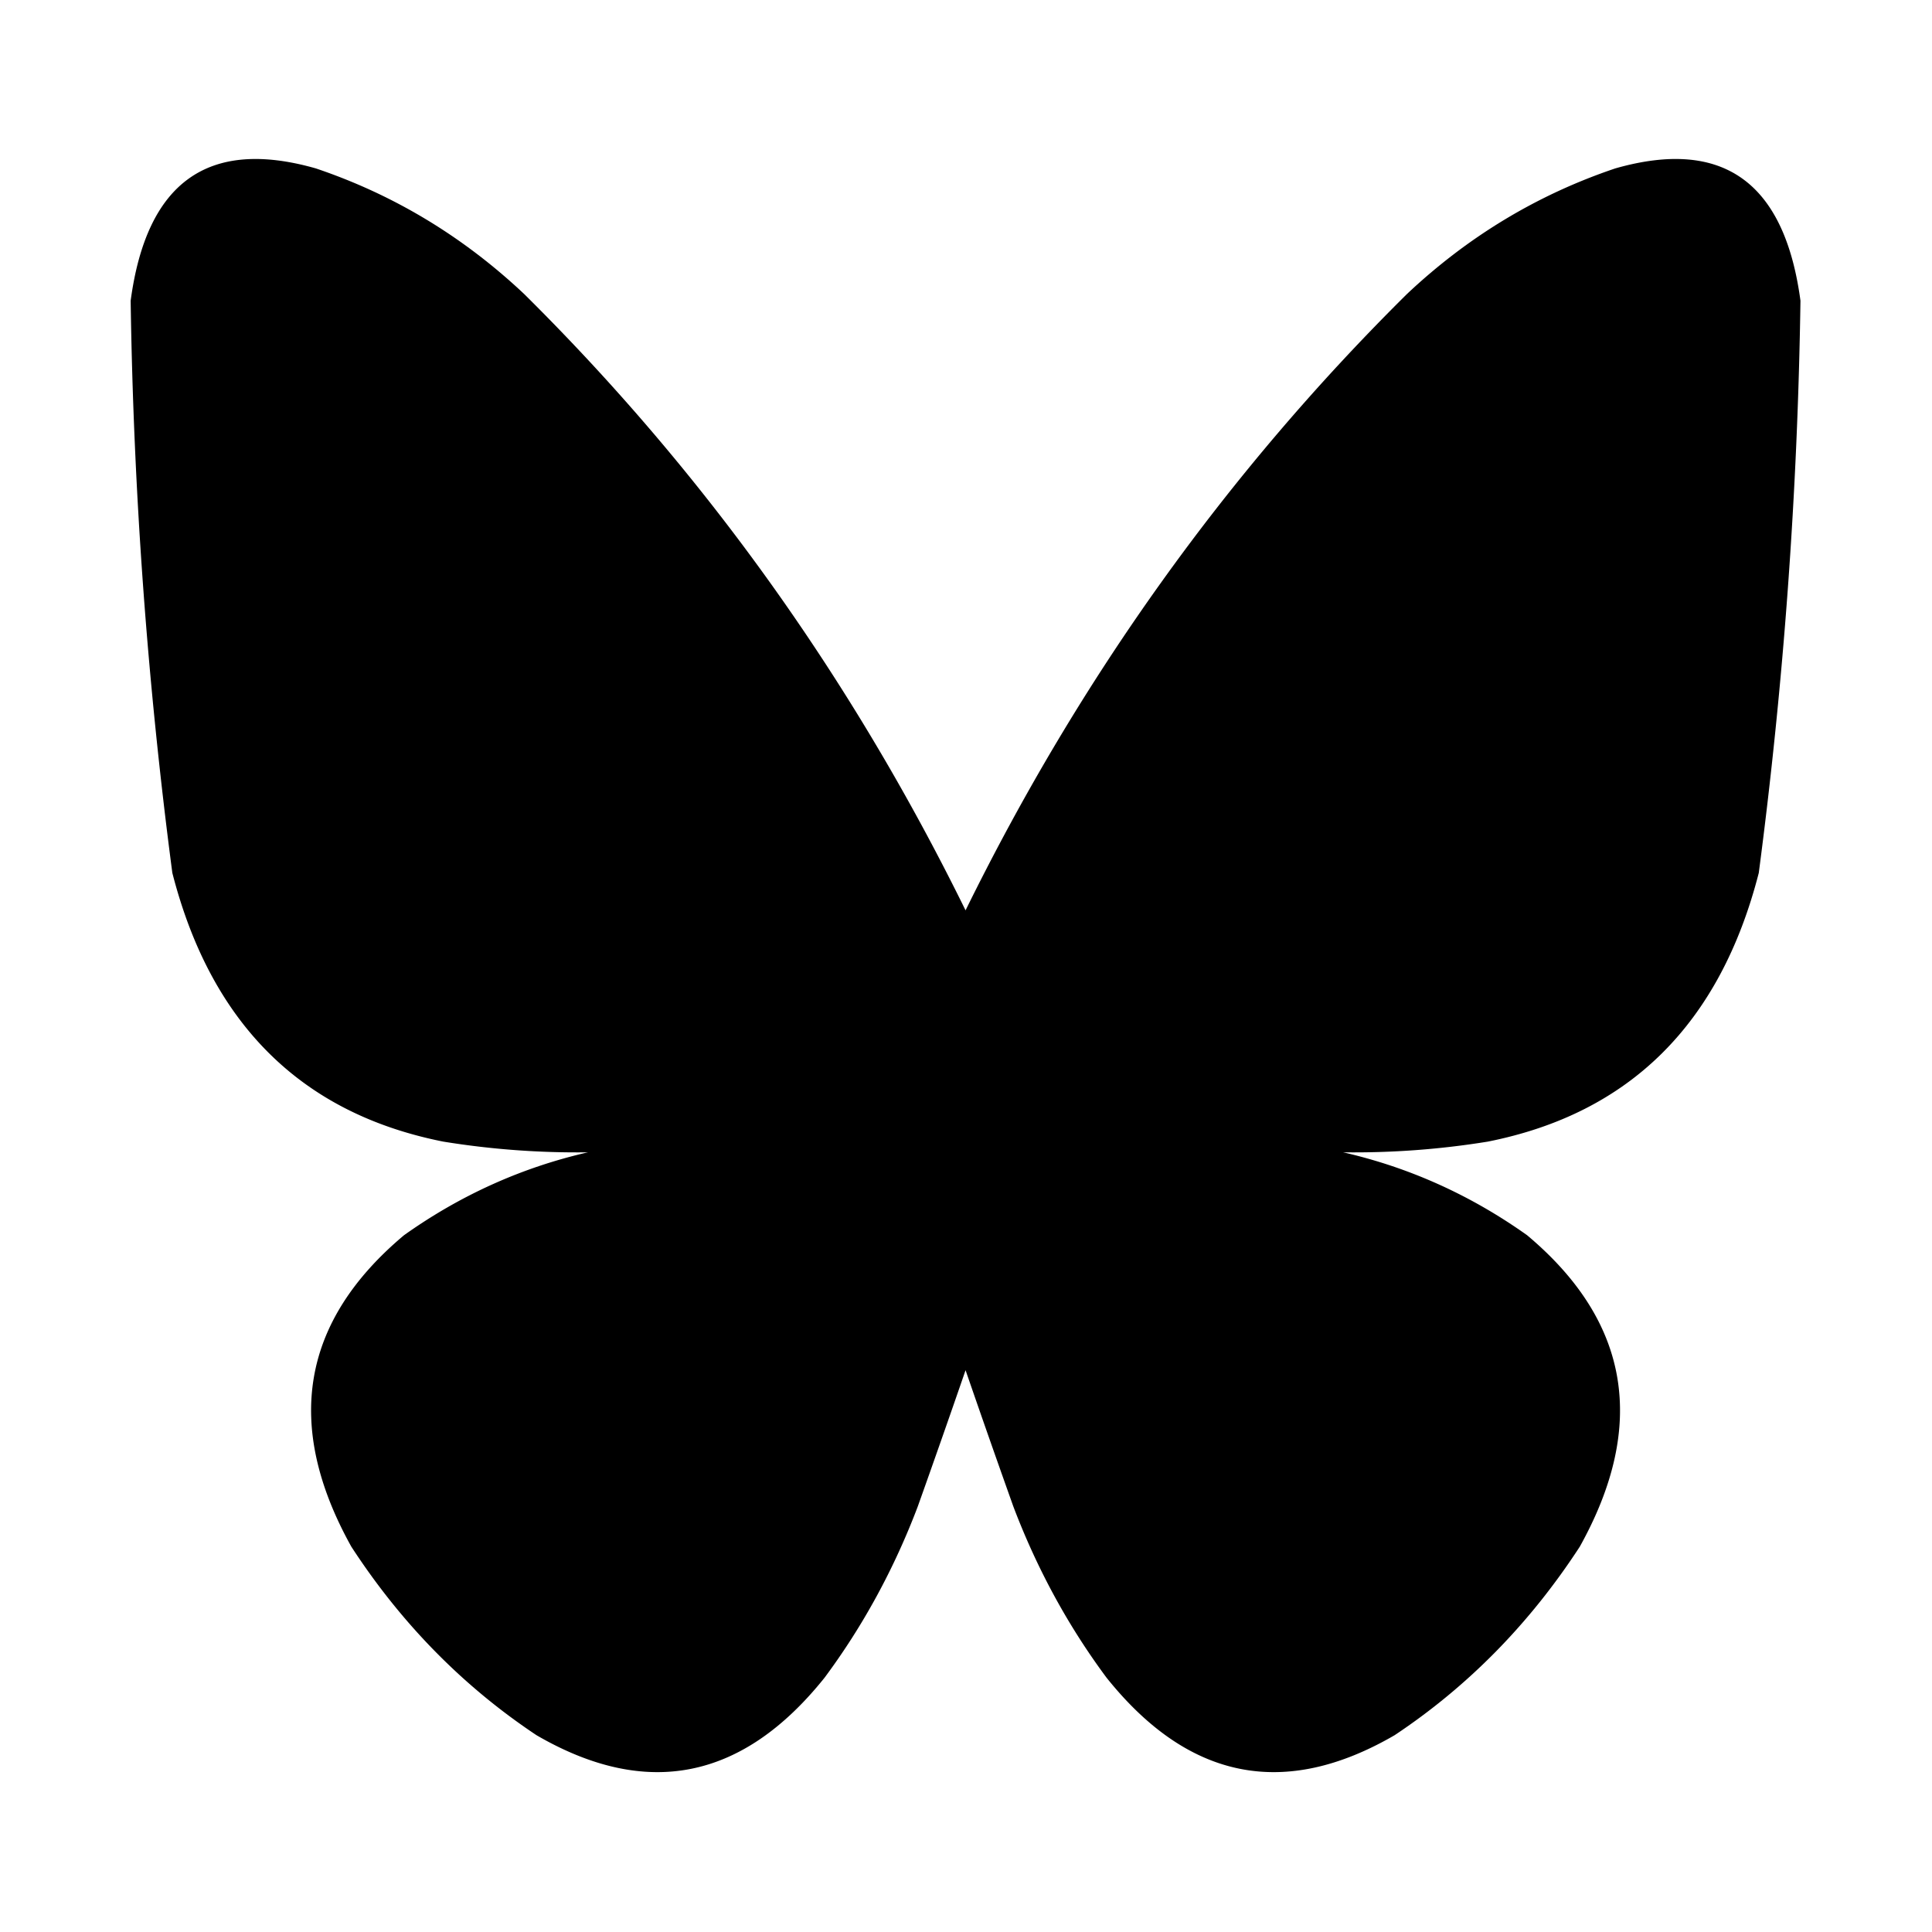 <svg xmlns="http://www.w3.org/2000/svg" viewBox="0 0 1452 1452"><path fill="currentColor" d="M725.669 684.169c85.954-174.908 196.522-329.297 331.704-463.171 45.917-43.253 98.131-74.732 156.638-94.443 80.779-23.002 127.157 10.154 139.131 99.467a3714.722 3714.722 0 0 1-31.327 430.015c-29.111 113.446-96.987 180.762-203.629 201.947a627.097 627.097 0 0 1-108.726 8.038c49.745 11.389 95.815 32.154 138.21 62.292 77.217 64.765 90.425 142.799 39.62 234.097-37.567 57.717-83.945 104.938-139.131 141.664-82.806 48.116-154.983 33.716-216.529-43.202-28.935-38.951-52.278-81.818-70.026-128.603a10250.423 10250.423 0 0 1-35.935-102.481 10250.335 10250.335 0 0 1-35.934 102.481c-17.748 46.785-41.091 89.652-70.027 128.603-61.545 76.918-133.722 91.318-216.529 43.202-55.186-36.726-101.564-83.947-139.131-141.664-50.804-91.298-37.597-169.332 39.62-234.097 42.396-30.138 88.466-50.903 138.21-62.292a627.078 627.078 0 0 1-108.725-8.038c-106.643-21.185-174.519-88.501-203.629-201.947a3714.723 3714.723 0 0 1-31.328-430.015c11.975-89.313 58.352-122.469 139.132-99.467 58.507 19.711 110.72 51.19 156.637 94.443 135.183 133.874 245.751 288.263 331.704 463.171Z"/></svg>